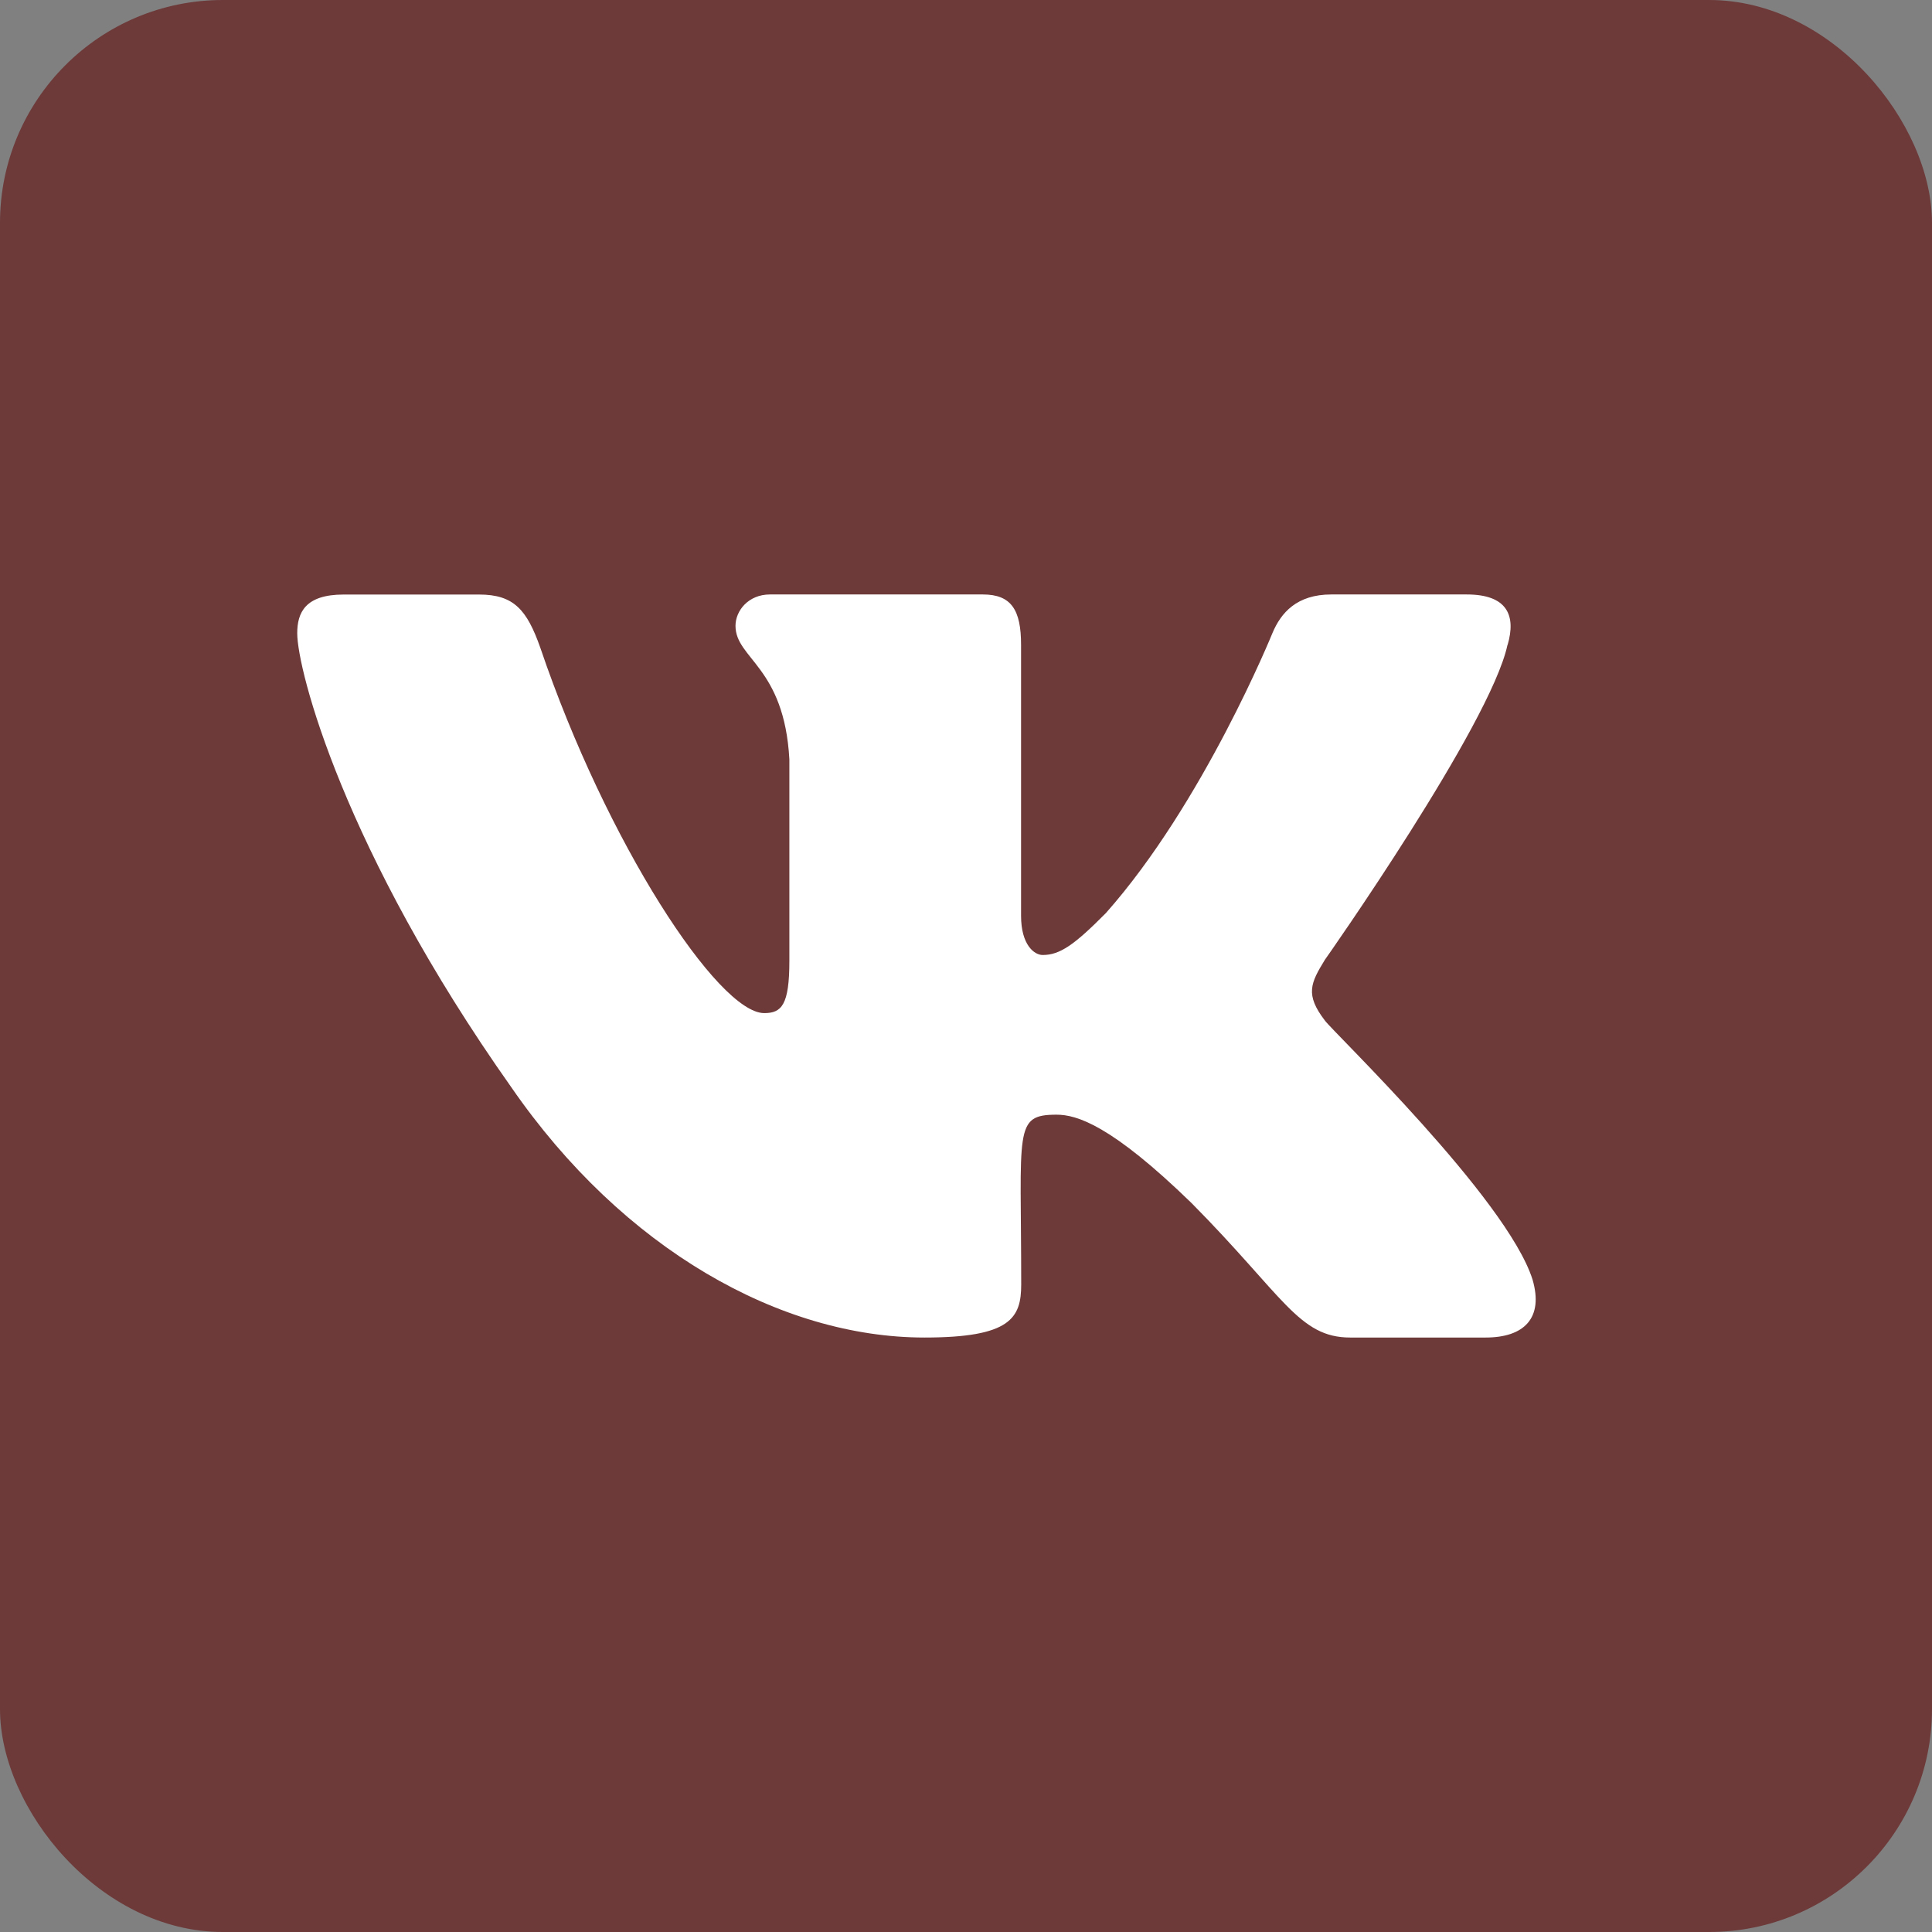 <svg width="26" height="26" viewBox="0 0 26 26" fill="none" xmlns="http://www.w3.org/2000/svg">
<rect x="0" y="0" width="26" height="26" fill="#808080" stroke="none"/>
<rect width="26" height="26" rx="3" fill="#6D3939"/>
<path d="M17.83 13.734C17.561 13.384 17.638 13.229 17.83 12.916C17.834 12.912 20.058 9.751 20.287 8.679L20.289 8.678C20.403 8.287 20.289 8 19.738 8H17.916C17.452 8 17.238 8.246 17.123 8.522C17.123 8.522 16.196 10.806 14.883 12.287C14.459 12.715 14.264 12.852 14.032 12.852C13.918 12.852 13.741 12.715 13.741 12.324V8.678C13.741 8.209 13.611 8 13.227 8H10.362C10.071 8 9.898 8.219 9.898 8.422C9.898 8.866 10.554 8.969 10.623 10.219V12.931C10.623 13.525 10.518 13.634 10.285 13.634C9.665 13.634 8.162 11.341 7.271 8.716C7.091 8.206 6.915 8.001 6.448 8.001H4.625C4.105 8.001 4 8.247 4 8.523C4 9.01 4.619 11.432 6.881 14.632C8.388 16.816 10.51 18 12.441 18C13.601 18 13.743 17.737 13.743 17.285C13.743 15.198 13.638 15.001 14.219 15.001C14.489 15.001 14.953 15.138 16.036 16.191C17.274 17.441 17.478 18 18.171 18H19.993C20.512 18 20.776 17.737 20.624 17.219C20.278 16.128 17.936 13.884 17.83 13.734Z" fill="white"/>
</svg>
